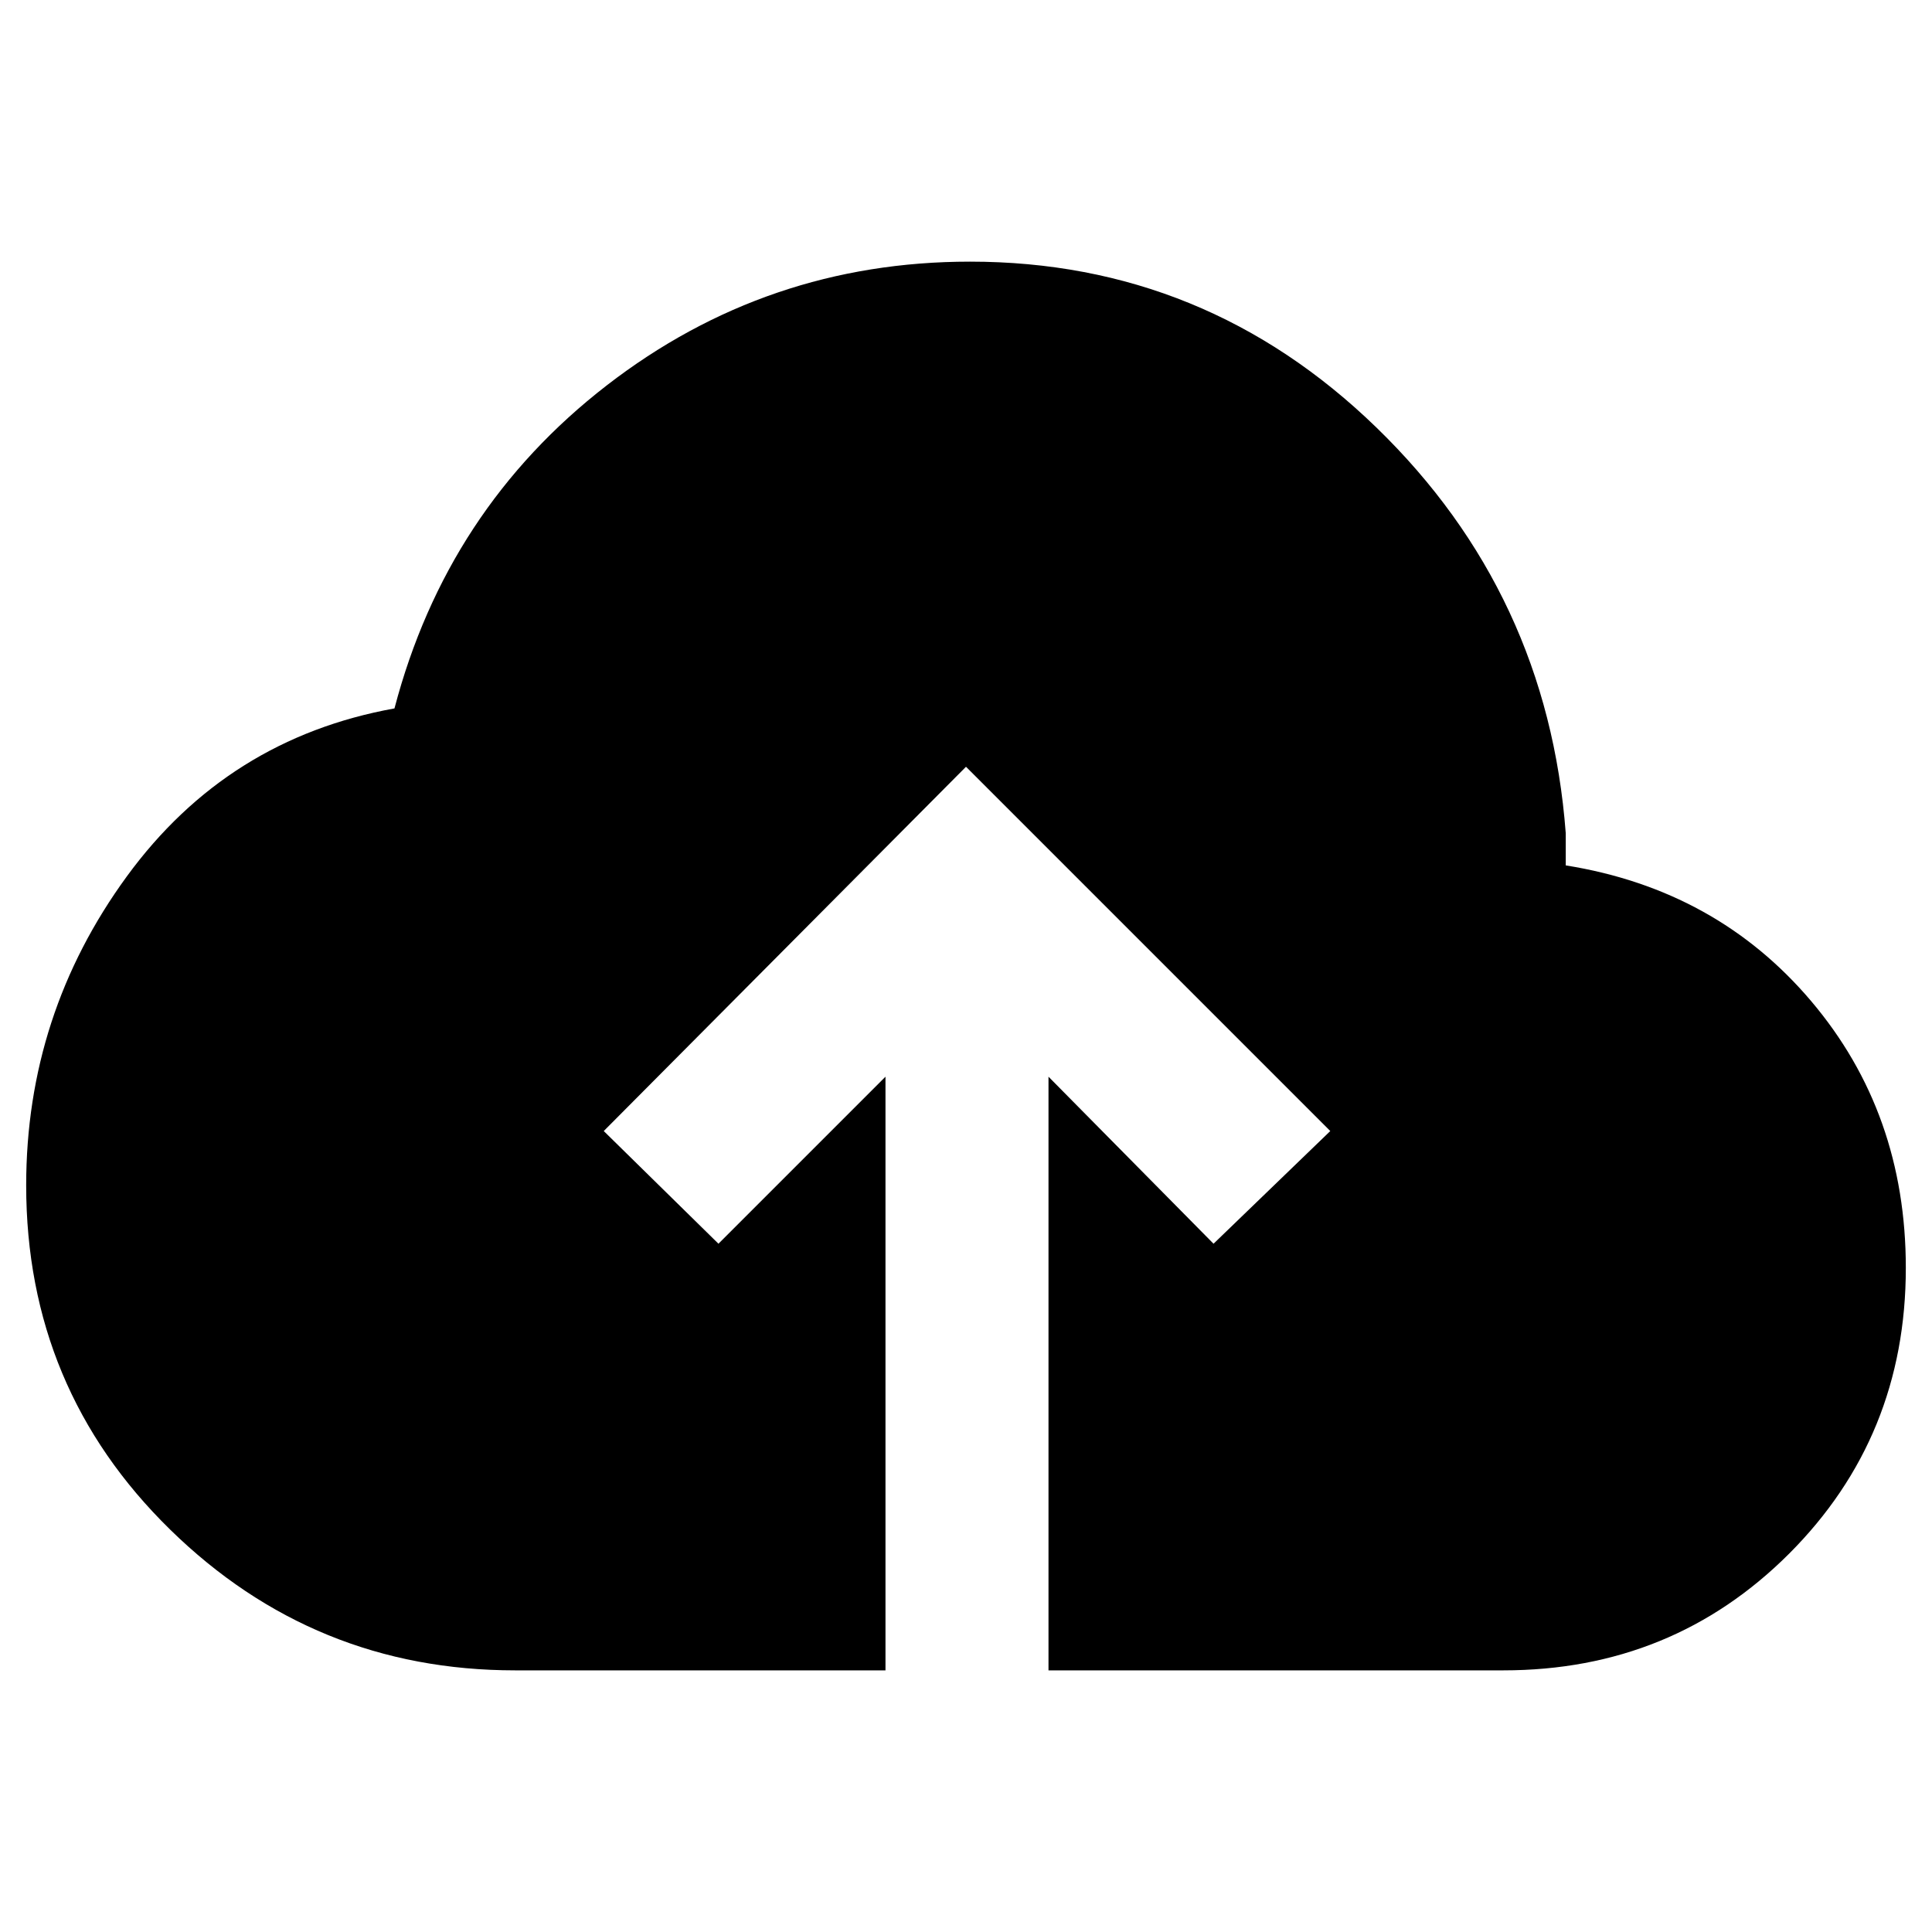 <svg xmlns="http://www.w3.org/2000/svg" height="40" width="40"><path d="M18.333 34.583H10.667Q6.5 34.583 3.521 31.667Q0.542 28.75 0.542 24.542Q0.542 21 2.625 18.146Q4.708 15.292 8.167 14.667Q9.25 10.542 12.562 7.979Q15.875 5.417 20.083 5.417Q24.958 5.417 28.5 8.854Q32.042 12.292 32.417 17.25V17.917Q35.542 18.417 37.5 20.729Q39.458 23.042 39.458 26.25Q39.458 29.75 37.042 32.167Q34.625 34.583 31.125 34.583H21.708V22.292L25.125 25.75L27.542 23.417L20 15.875L12.5 23.417L14.875 25.75L18.333 22.292Z"/></svg>